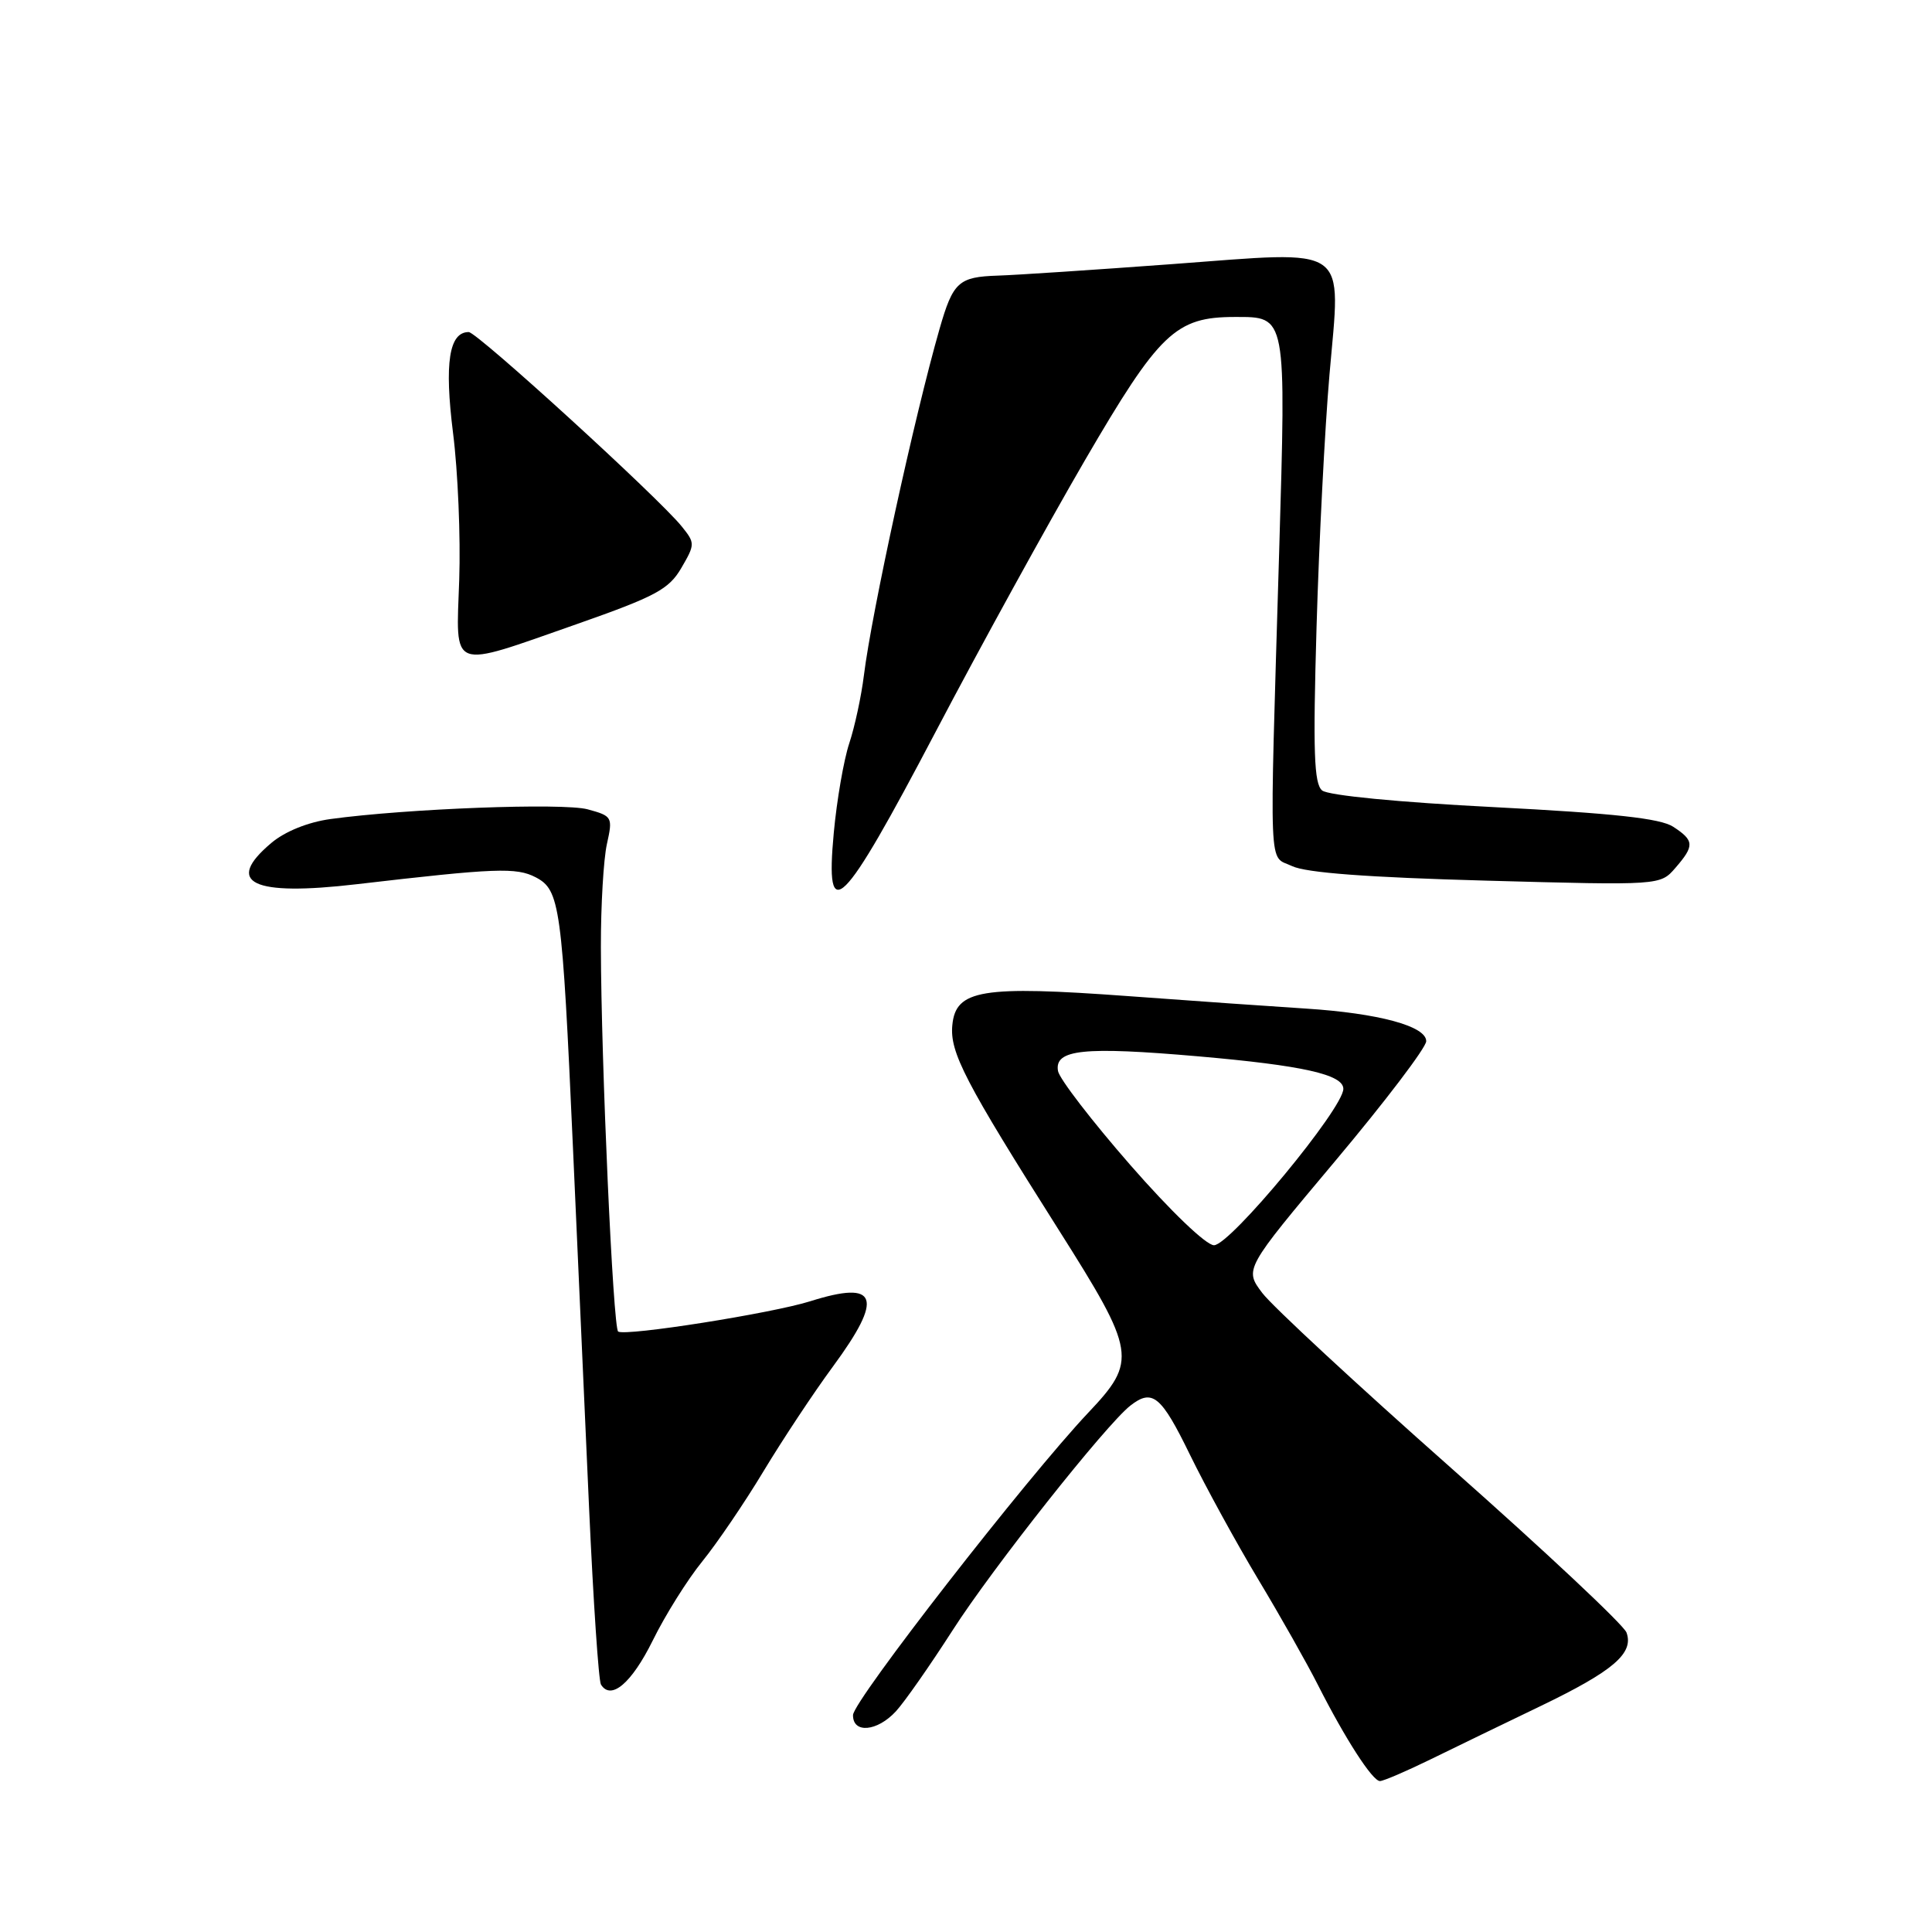 <?xml version="1.0" encoding="UTF-8" standalone="no"?>
<!DOCTYPE svg PUBLIC "-//W3C//DTD SVG 1.1//EN" "http://www.w3.org/Graphics/SVG/1.1/DTD/svg11.dtd" >
<svg xmlns="http://www.w3.org/2000/svg" xmlns:xlink="http://www.w3.org/1999/xlink" version="1.1" viewBox="0 0 256 256">
 <g >
 <path fill="currentColor"
d=" M 189.59 233.11 C 192.84 231.52 199.39 228.34 204.14 226.06 C 213.77 221.42 216.52 219.07 215.52 216.32 C 215.16 215.32 204.69 205.50 192.26 194.50 C 179.83 183.50 168.59 173.08 167.27 171.34 C 164.88 168.18 164.88 168.18 176.92 153.84 C 183.55 145.95 188.97 138.81 188.98 137.97 C 189.01 135.97 182.67 134.26 173.00 133.64 C 168.88 133.38 158.29 132.64 149.48 131.99 C 130.08 130.57 126.64 131.14 126.19 135.82 C 125.83 139.44 127.86 143.34 140.30 162.99 C 150.53 179.16 150.72 180.30 144.21 187.18 C 136.07 195.80 113.07 225.35 113.03 227.25 C 112.99 229.74 116.24 229.45 118.72 226.75 C 119.86 225.51 123.24 220.67 126.24 216.00 C 131.53 207.75 146.54 188.79 149.78 186.25 C 152.70 183.97 153.86 184.93 157.67 192.75 C 159.75 197.01 163.83 204.46 166.73 209.29 C 169.64 214.13 173.20 220.43 174.64 223.28 C 178.26 230.42 181.86 236.00 182.85 236.00 C 183.31 236.00 186.34 234.70 189.59 233.11 Z  M 86.49 217.38 C 88.14 214.02 91.10 209.30 93.06 206.89 C 95.02 204.47 98.68 199.09 101.18 194.93 C 103.69 190.77 107.82 184.53 110.37 181.07 C 117.13 171.88 116.34 169.59 107.37 172.42 C 102.30 174.02 82.94 177.08 81.91 176.44 C 81.24 176.03 79.65 140.74 79.62 125.50 C 79.61 120.00 79.97 113.85 80.42 111.83 C 81.21 108.27 81.14 108.13 77.87 107.24 C 74.60 106.36 53.91 107.14 43.77 108.53 C 40.81 108.94 37.76 110.17 35.96 111.69 C 29.66 116.99 33.38 118.79 47.29 117.16 C 65.66 115.02 68.42 114.91 70.99 116.25 C 74.20 117.93 74.48 119.97 75.92 152.07 C 76.54 166.05 77.51 187.58 78.06 199.90 C 78.62 212.23 79.32 222.71 79.63 223.21 C 80.96 225.36 83.69 223.04 86.49 217.38 Z  M 123.96 97.00 C 129.88 85.72 138.79 69.53 143.75 61.00 C 153.62 44.06 155.77 42.00 163.63 42.00 C 170.51 42.00 170.42 41.56 169.49 73.29 C 168.20 116.81 168.05 113.25 171.20 114.76 C 173.05 115.65 181.25 116.26 196.95 116.69 C 219.99 117.32 219.99 117.32 221.99 115.01 C 224.55 112.06 224.51 111.38 221.71 109.55 C 220.02 108.44 213.87 107.77 197.98 106.95 C 185.36 106.31 175.98 105.40 175.19 104.74 C 174.11 103.85 173.97 99.59 174.45 83.07 C 174.78 71.75 175.55 56.73 176.16 49.67 C 177.67 32.18 179.17 33.23 155.27 35.00 C 144.95 35.76 134.57 36.45 132.22 36.52 C 127.01 36.69 126.28 37.36 124.49 43.60 C 121.20 55.06 115.50 81.16 114.47 89.50 C 114.13 92.25 113.26 96.30 112.53 98.50 C 111.80 100.70 110.88 106.03 110.48 110.35 C 109.31 122.88 111.50 120.71 123.96 97.00 Z  M 76.45 82.69 C 86.87 79.03 88.63 78.09 90.28 75.26 C 92.11 72.12 92.11 71.96 90.33 69.75 C 87.25 65.93 63.22 44.00 62.11 44.00 C 59.50 44.00 58.87 48.09 60.03 57.37 C 60.68 62.46 61.04 71.21 60.85 76.81 C 60.43 89.06 59.39 88.66 76.45 82.69 Z  M 149.78 154.38 C 144.68 148.54 140.36 142.93 140.19 141.91 C 139.70 139.05 143.56 138.65 158.77 139.97 C 172.63 141.18 178.00 142.38 178.00 144.28 C 178.00 146.87 163.00 165.00 160.86 165.00 C 159.82 165.00 155.11 160.48 149.78 154.38 Z "/>
</g>
</svg>